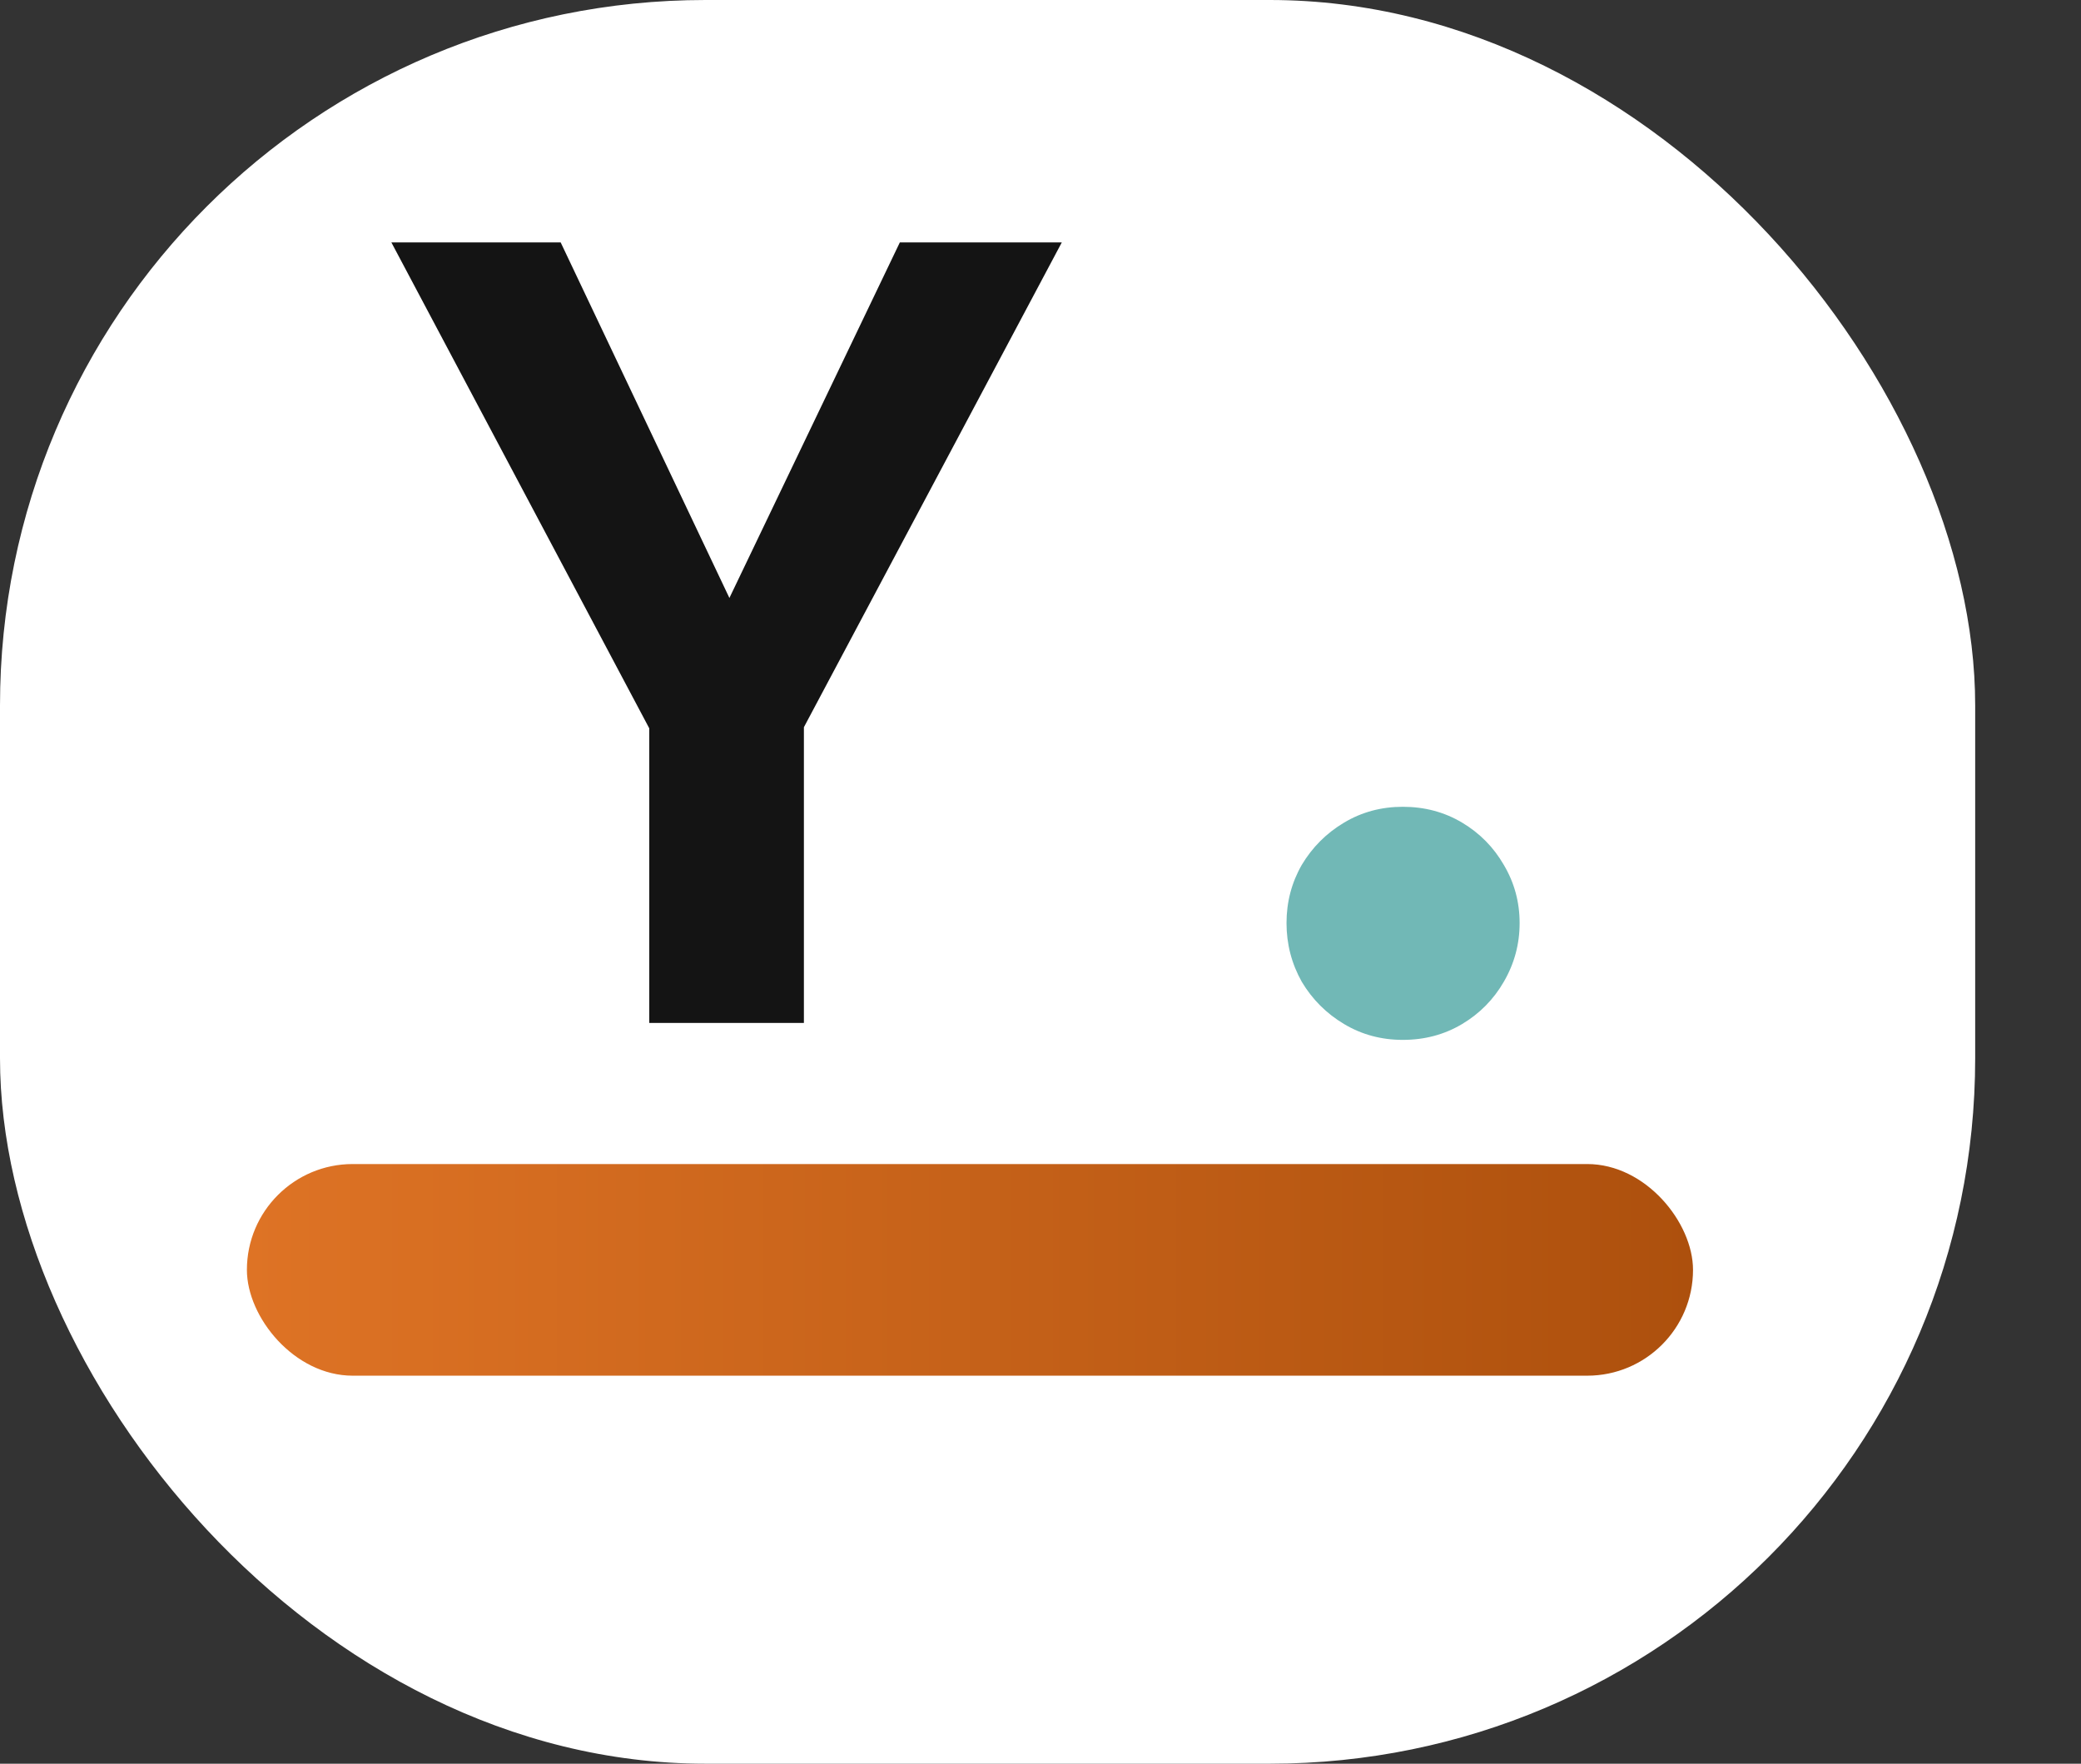 <svg width="59" height="50" viewBox="0 0 59 50" fill="none" xmlns="http://www.w3.org/2000/svg">
<rect x="0" y="0" width="59" height="50" fill="#333333" stroke="none"/>
<rect width="56" height="50" rx="20" fill="white"/>
<path d="M22.792 20.616V29H18.408V20.648L11.096 6.872H15.896L20.68 16.952L25.512 6.872H30.104L22.792 20.616Z" fill="#141414"/>
<path d="M36.475 26.168C36.475 25.571 36.62 25.021 36.907 24.52C37.206 24.019 37.606 23.619 38.108 23.32C38.609 23.021 39.163 22.872 39.772 22.872C40.39 22.872 40.95 23.021 41.452 23.32C41.953 23.619 42.347 24.019 42.636 24.52C42.934 25.021 43.084 25.571 43.084 26.168C43.084 26.765 42.934 27.32 42.636 27.832C42.347 28.333 41.953 28.733 41.452 29.032C40.95 29.331 40.39 29.48 39.772 29.48C39.163 29.48 38.609 29.331 38.108 29.032C37.606 28.733 37.206 28.333 36.907 27.832C36.62 27.32 36.475 26.765 36.475 26.168Z" fill="#71B8B6"/>
<rect x="7" y="33" width="41" height="6" rx="3" fill="url(#paint0_linear_277_20)"/>
<defs>
<linearGradient id="paint0_linear_277_20" x1="7" y1="36" x2="48" y2="36" gradientUnits="userSpaceOnUse">
<stop stop-color="#DE7325"/>
<stop offset="1" stop-color="#AD500D"/>
</linearGradient>
</defs>
</svg>
